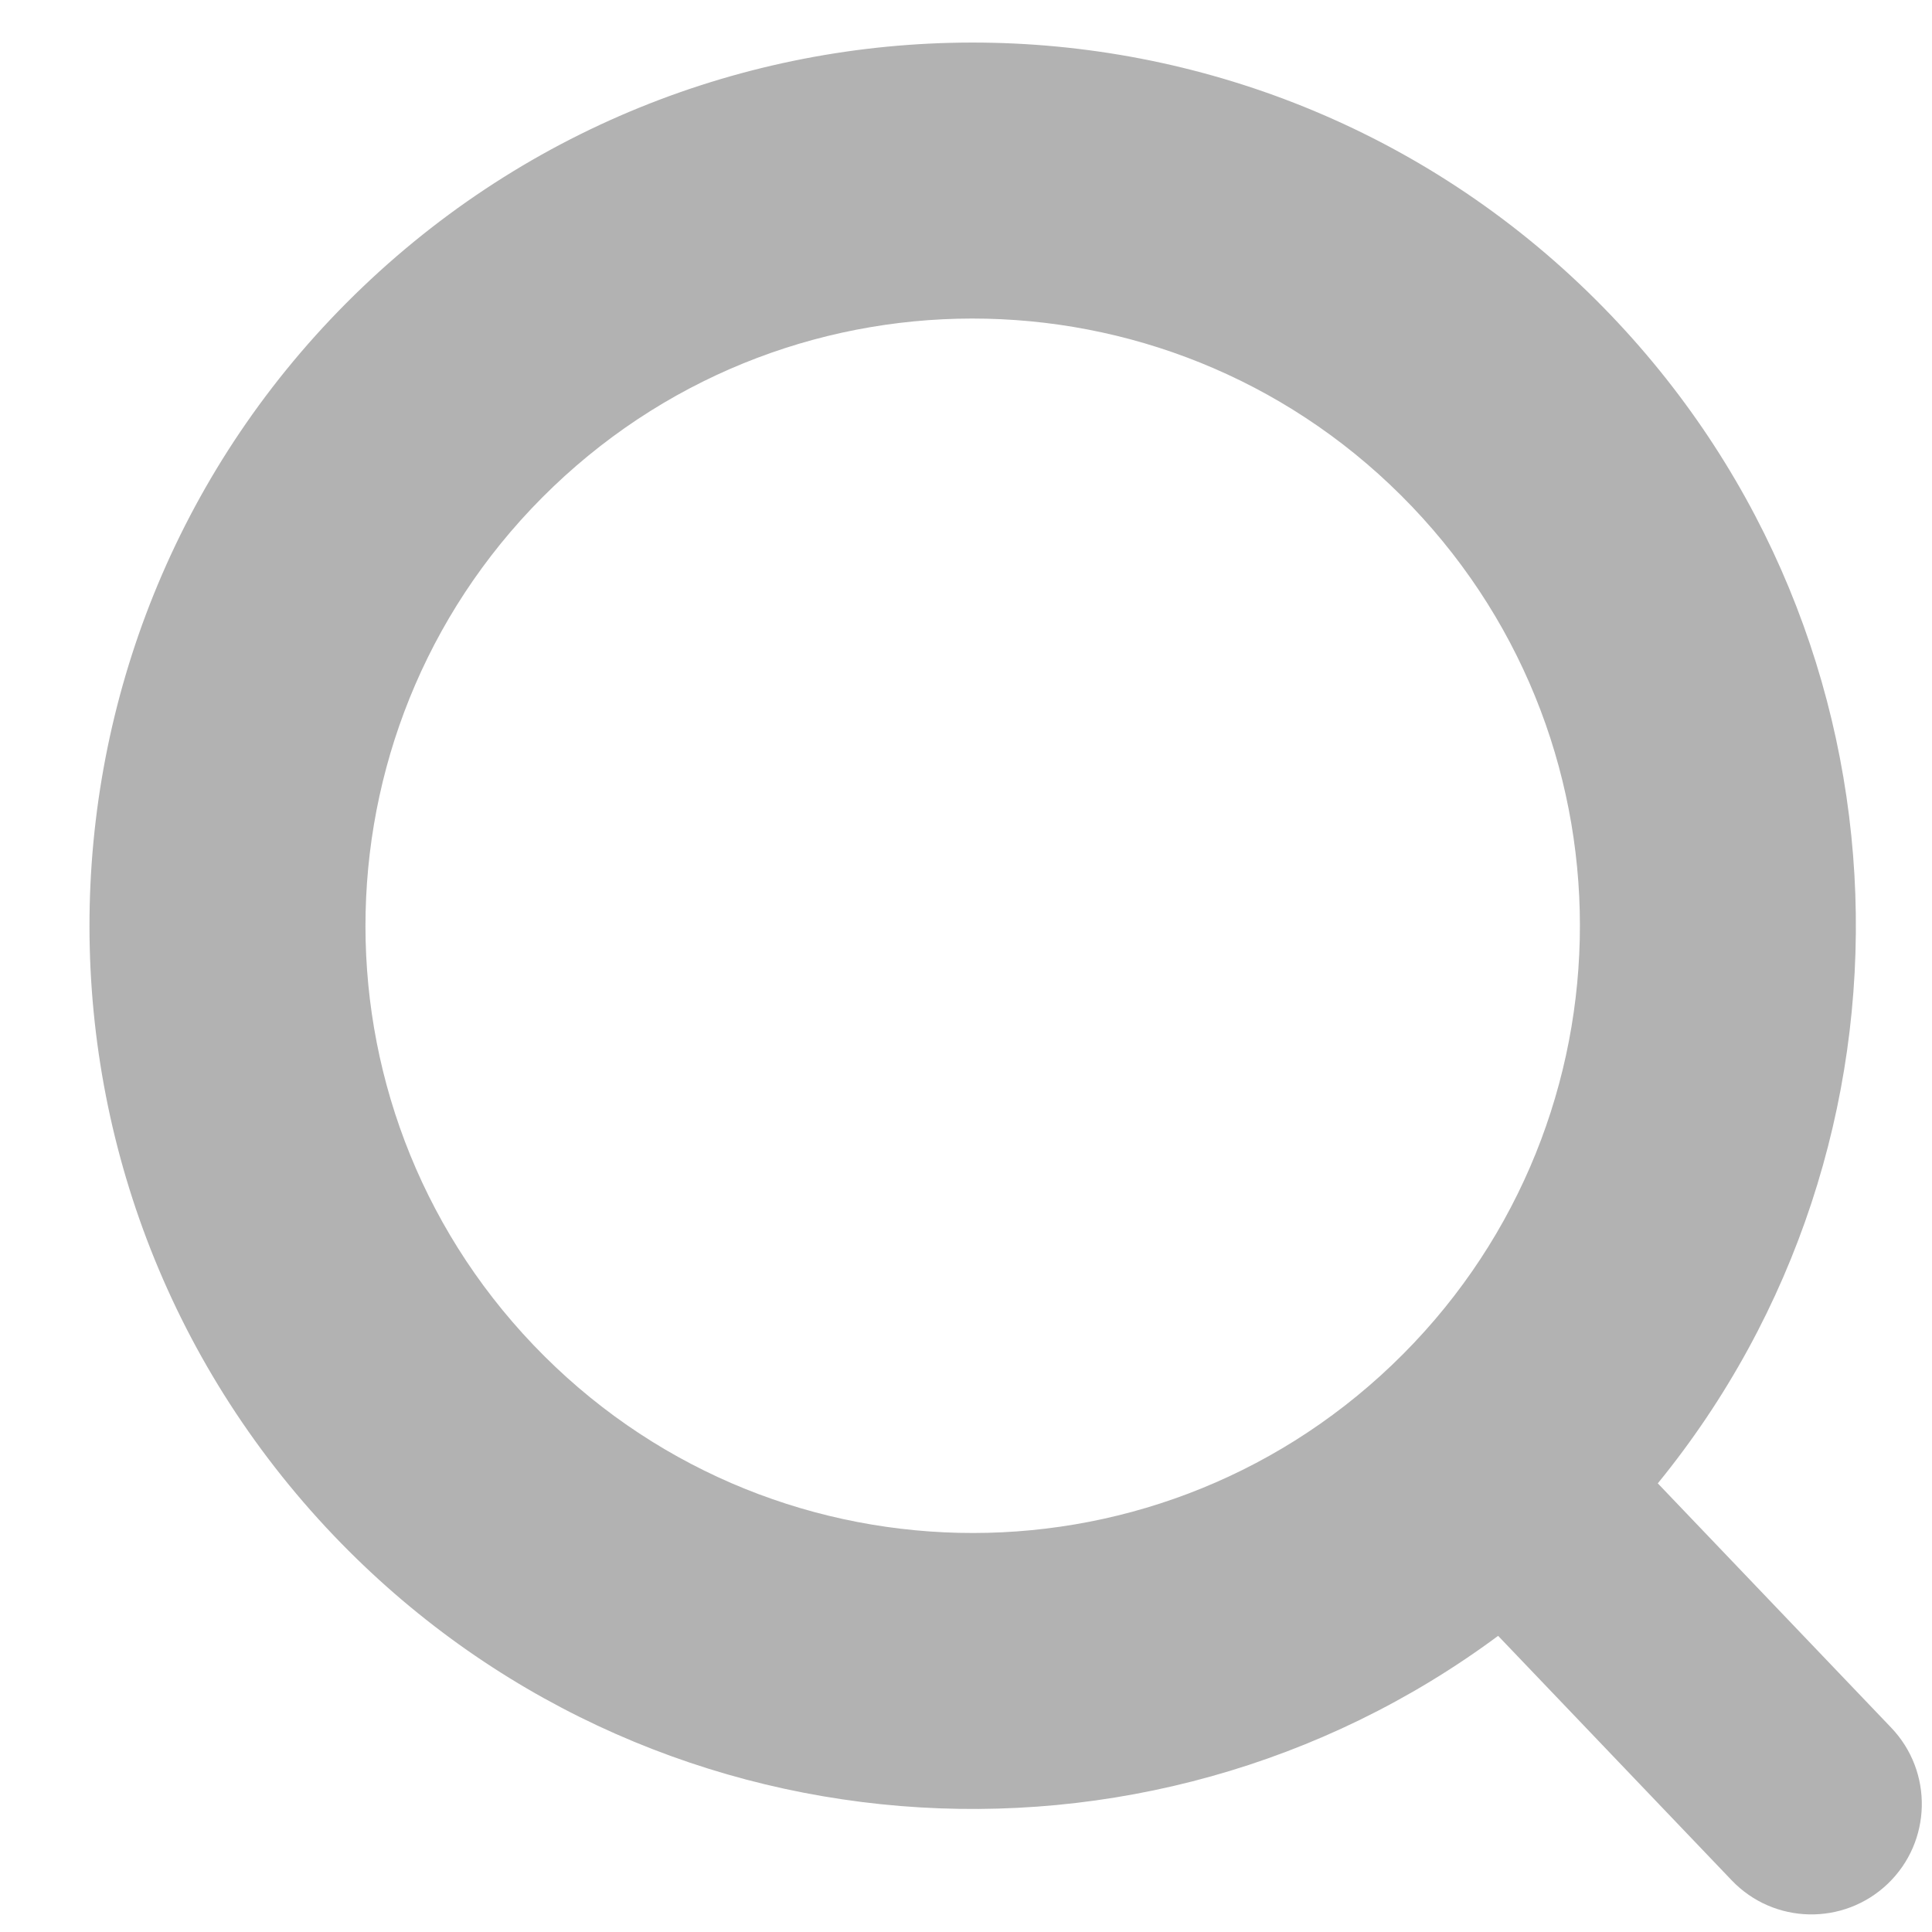 <svg width="14" height="14" viewBox="0 0 14 14" fill="none" xmlns="http://www.w3.org/2000/svg">
<path fill-rule="evenodd" clip-rule="evenodd" d="M10.231 3.67C11.909 5.427 11.845 8.212 10.087 9.891C8.33 11.569 5.545 11.505 3.866 9.747C2.188 7.99 2.252 5.205 4.01 3.526C5.767 1.848 8.552 1.912 10.231 3.67ZM12.013 10.749C14.024 8.284 13.931 4.649 11.677 2.288C9.236 -0.268 5.185 -0.361 2.628 2.08C0.072 4.521 -0.021 8.572 2.42 11.129C4.674 13.489 8.301 13.749 10.856 11.854L12.548 13.625C12.853 13.945 13.359 13.956 13.679 13.651C13.998 13.346 14.01 12.84 13.705 12.52L12.013 10.749Z" fill="#B2B2B2"/>
</svg>
